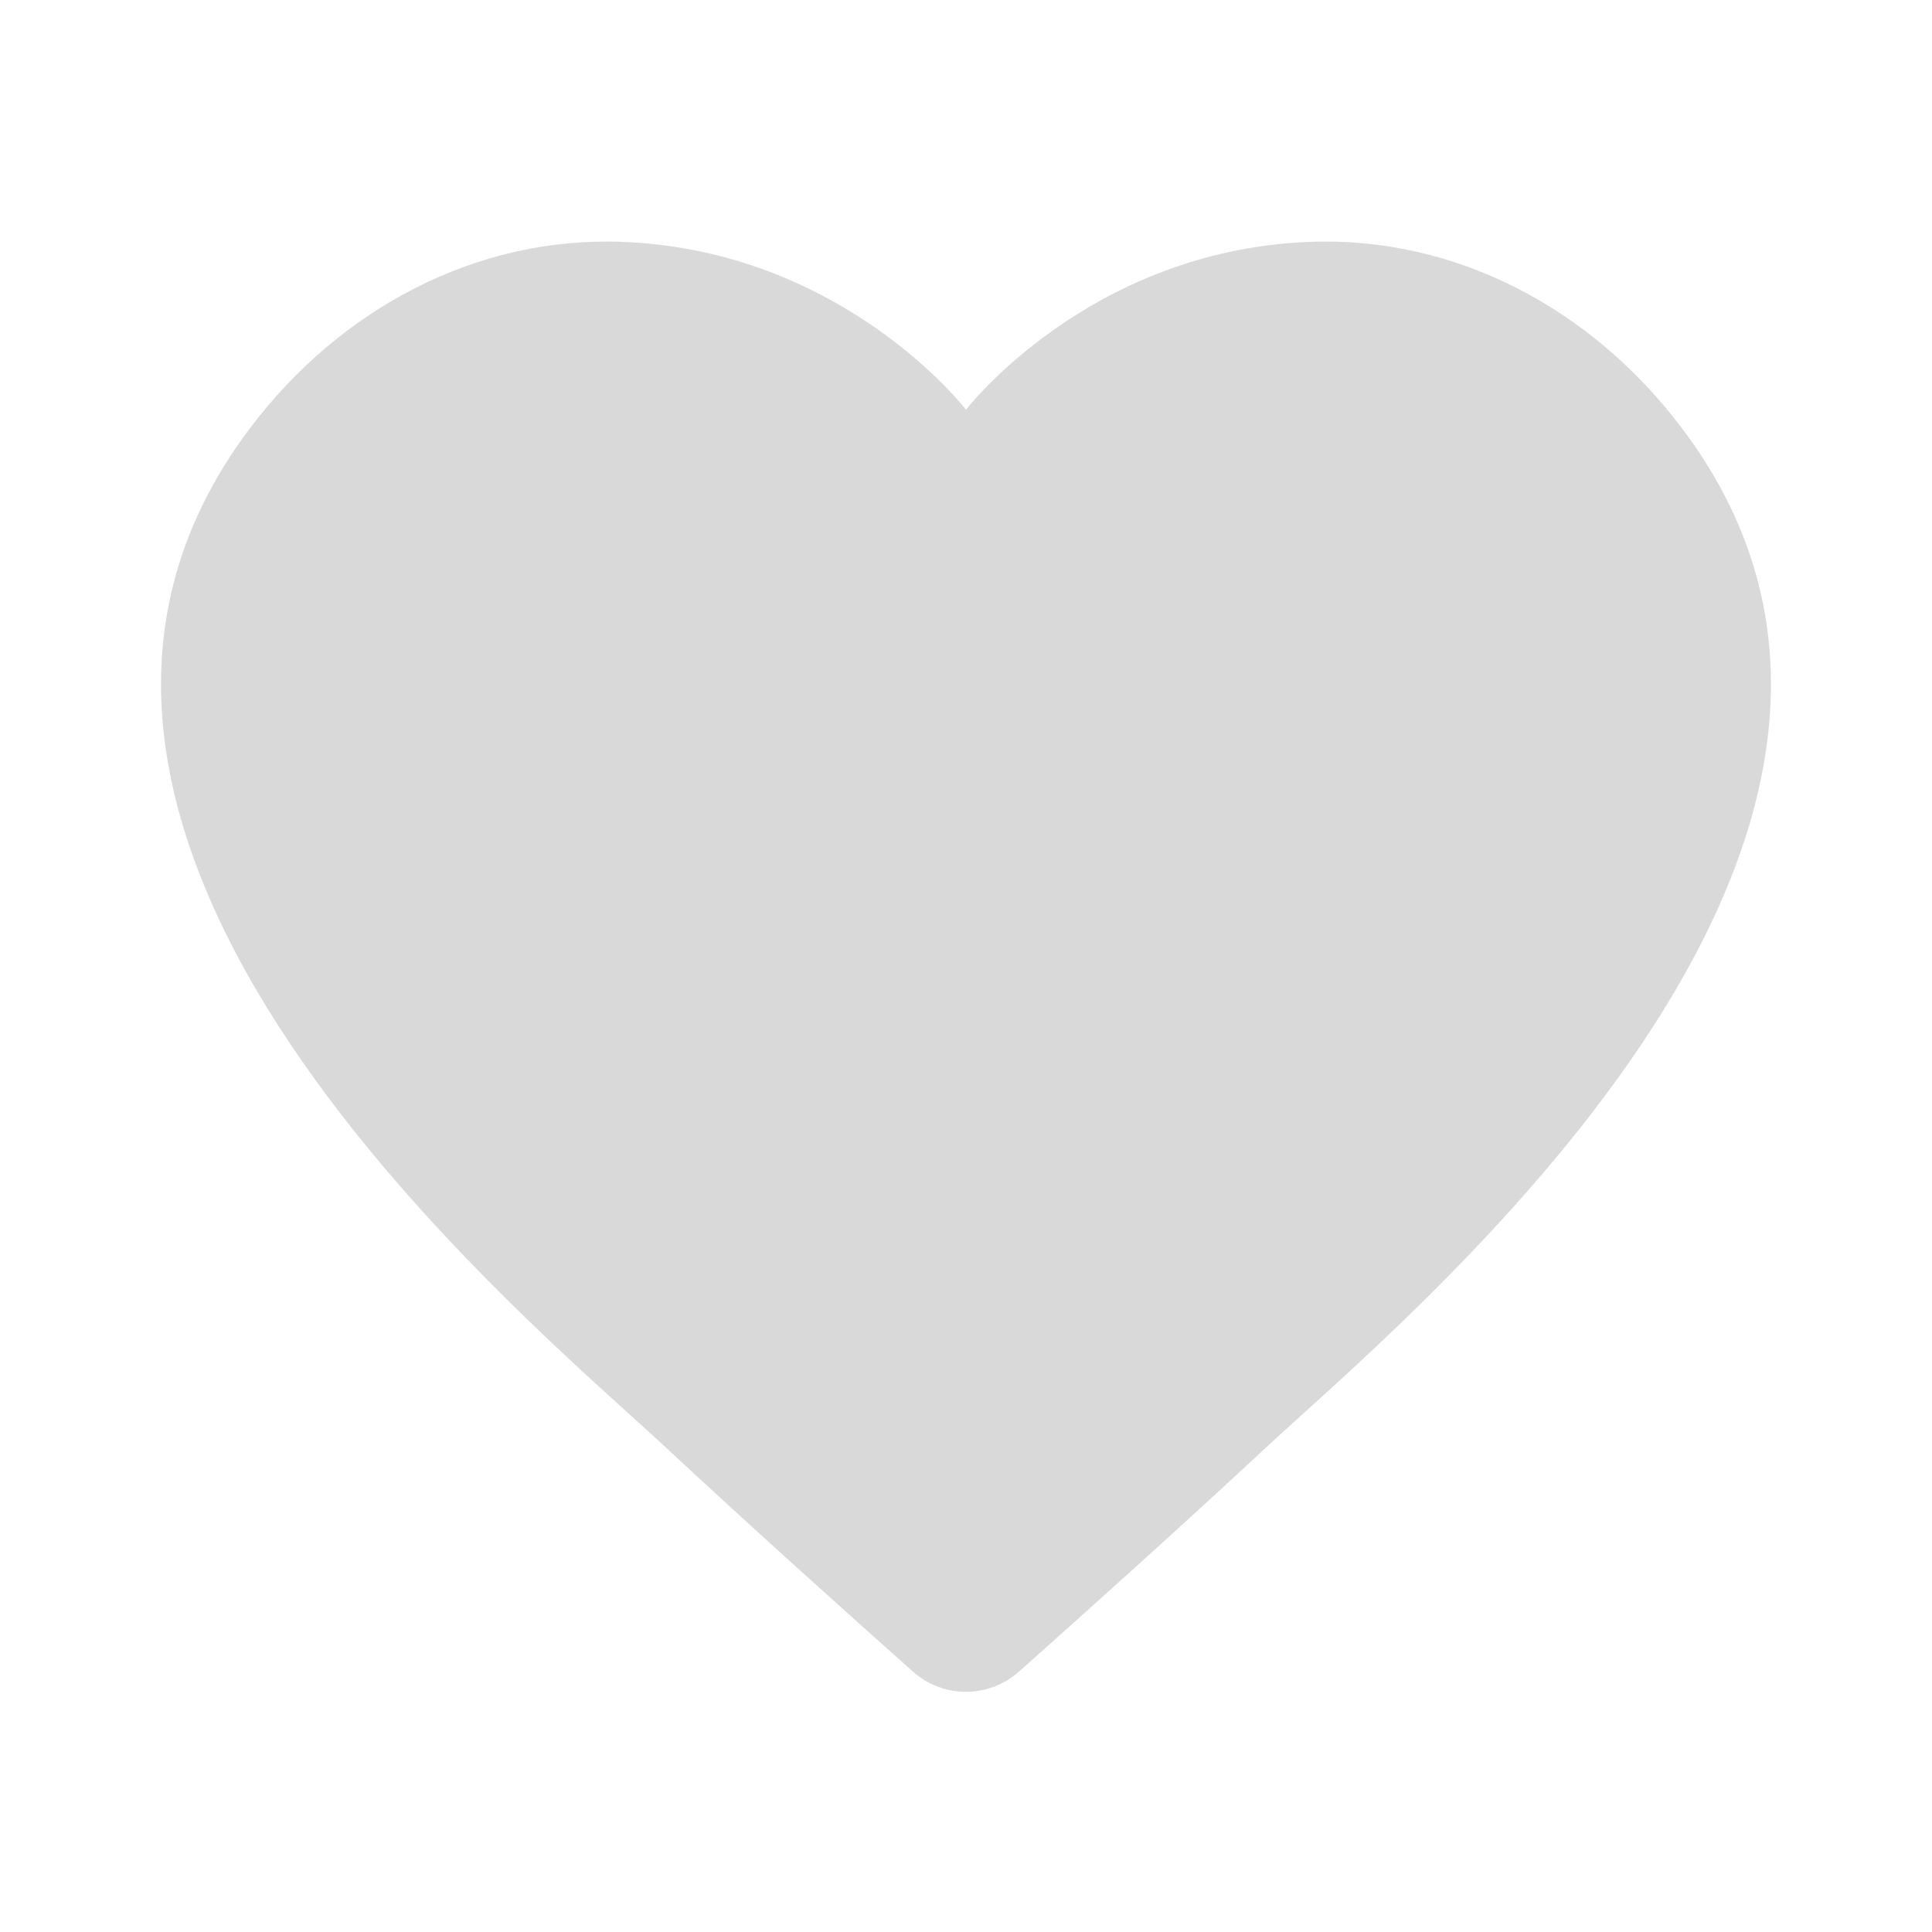 <?xml version="1.0" encoding="utf-8"?>
<svg xmlns="http://www.w3.org/2000/svg" viewBox="0 0 24 24" fill="#d9d9da"><path d="M16.256,3.005C13.515,3.117,12,5.09,12,5.09s-1.515-1.973-4.256-2.085C5.906,2.93,4.221,3.845,3.111,5.312 c-3.862,5.104,3.45,11.075,5.17,12.678c1.029,0.959,2.299,2.098,3.057,2.773c0.379,0.338,0.944,0.338,1.323,0 c0.758-0.675,2.028-1.814,3.057-2.773c1.72-1.603,9.033-7.574,5.17-12.678C19.779,3.845,18.094,2.93,16.256,3.005z" fill="#d9d9da"/></svg>

